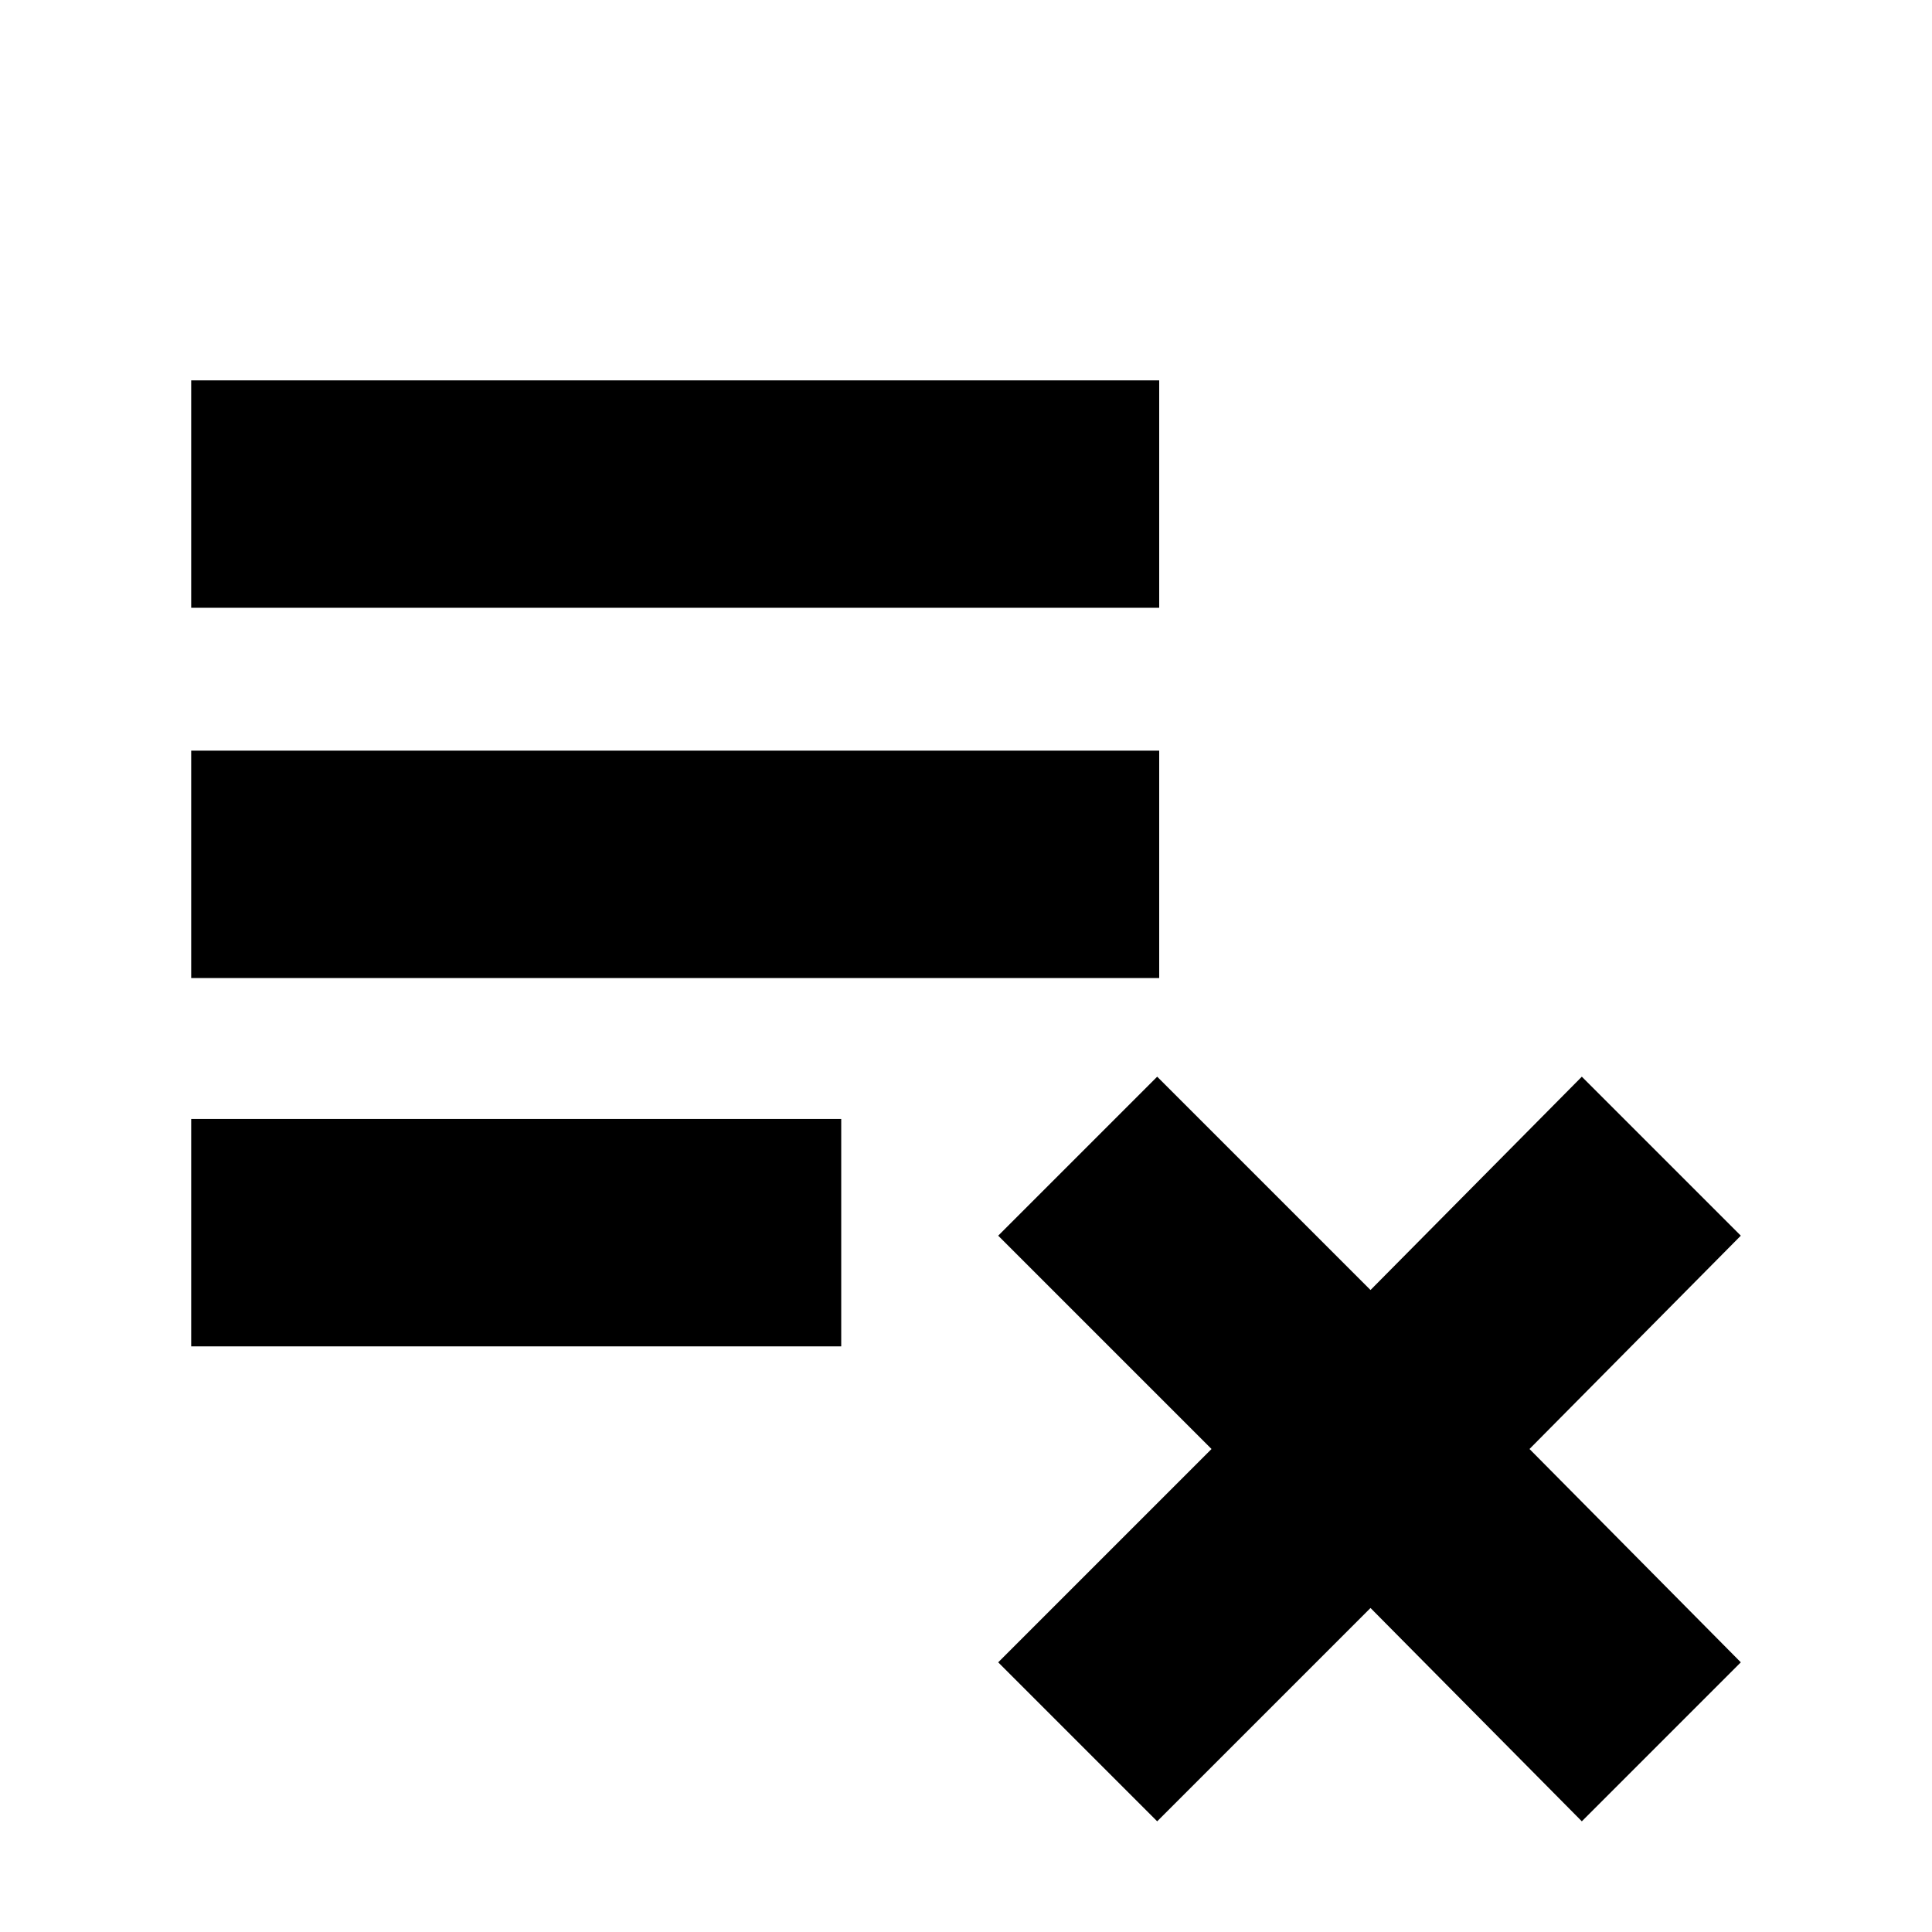 <svg xmlns="http://www.w3.org/2000/svg" height="24" width="24"><path d="M14.375 22.625 12.4 20.65 15.05 18l-2.65-2.65 1.975-1.975 2.65 2.65 2.625-2.65 1.975 1.975L19 18l2.625 2.65-1.975 1.975-2.625-2.65Zm-12-5.9V13.9h8.075v2.825Zm0-4.575V9.325H14.4v2.825Zm0-4.6V4.725H14.4V7.55Z"/></svg>